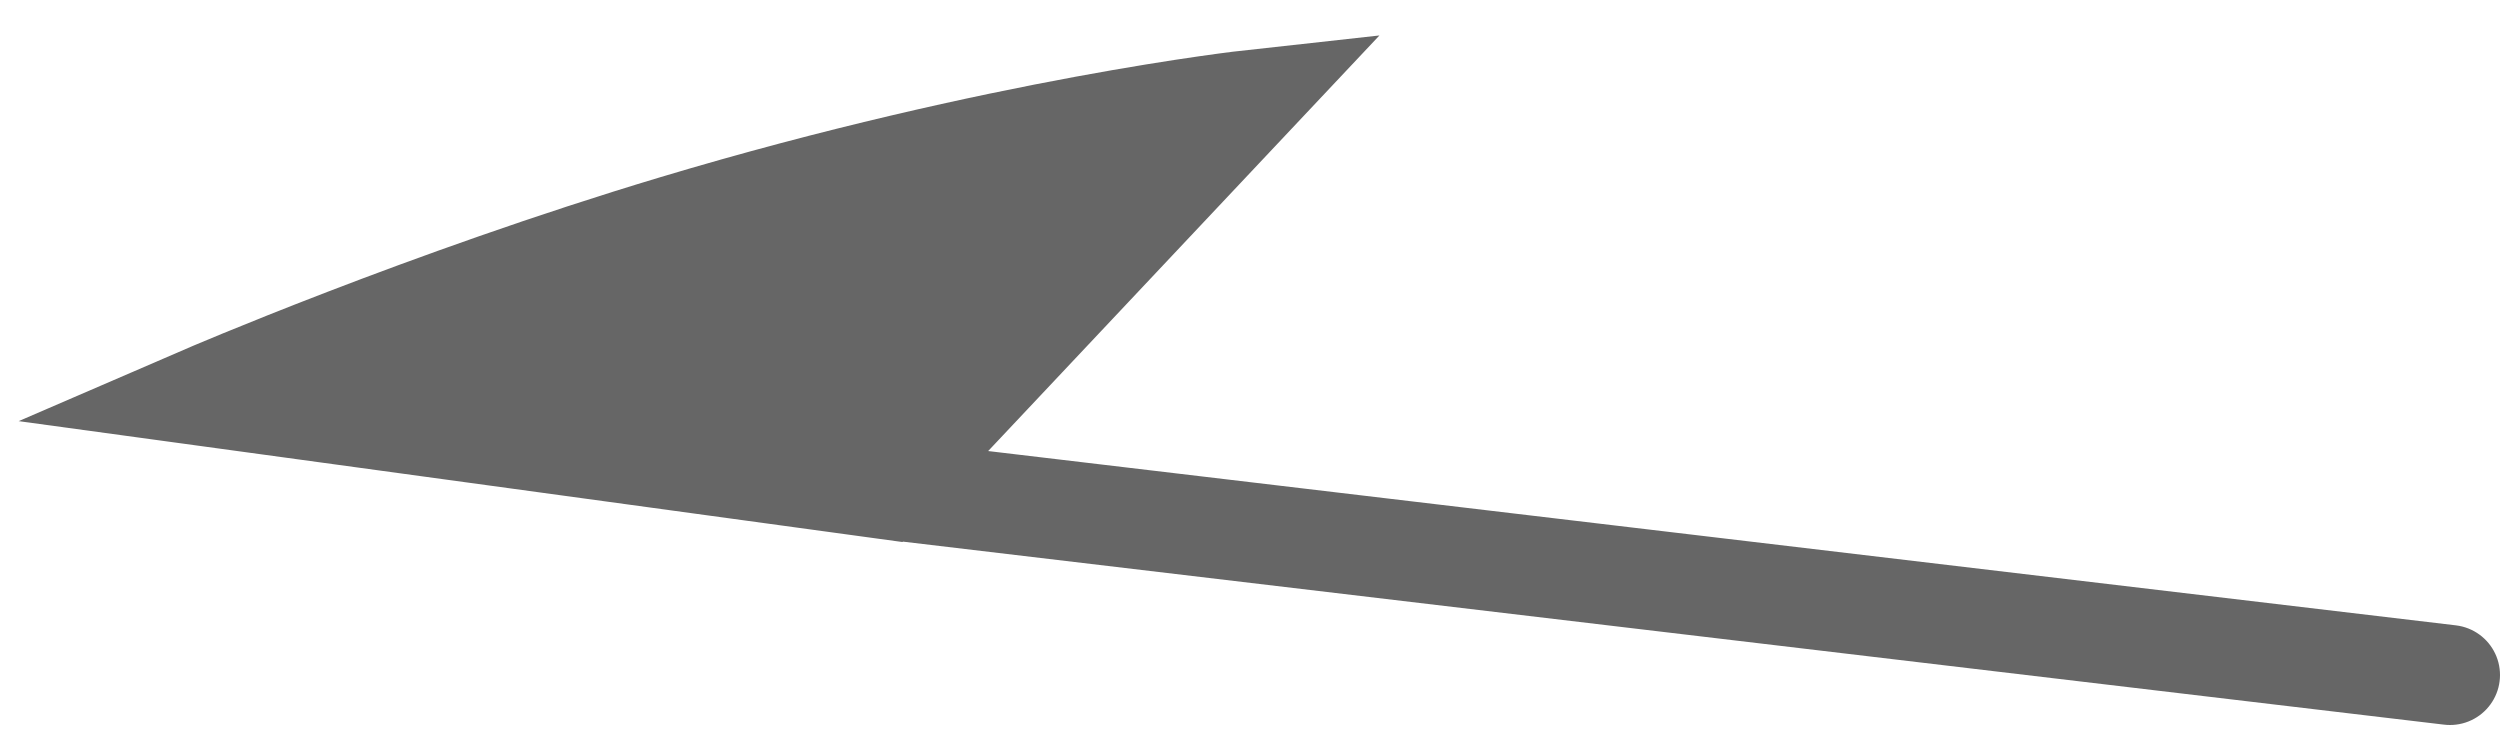 <svg width="50" height="15" viewBox="0 0 50 15" fill="none" xmlns="http://www.w3.org/2000/svg">
<path d="M17.675 9.78L25 2C25 2 20 2.55 13.5 4.5C8.5 6 4.062 7.918 4.062 7.918L17.675 9.78Z" fill="#666666"/>
<path d="M49 13.5L17.675 9.78M17.675 9.78L25 2C25 2 20 2.55 13.5 4.5C8.5 6 4.062 7.918 4.062 7.918L17.675 9.78Z" stroke="#666666" stroke-width="2" stroke-linecap="round"/>
</svg>
